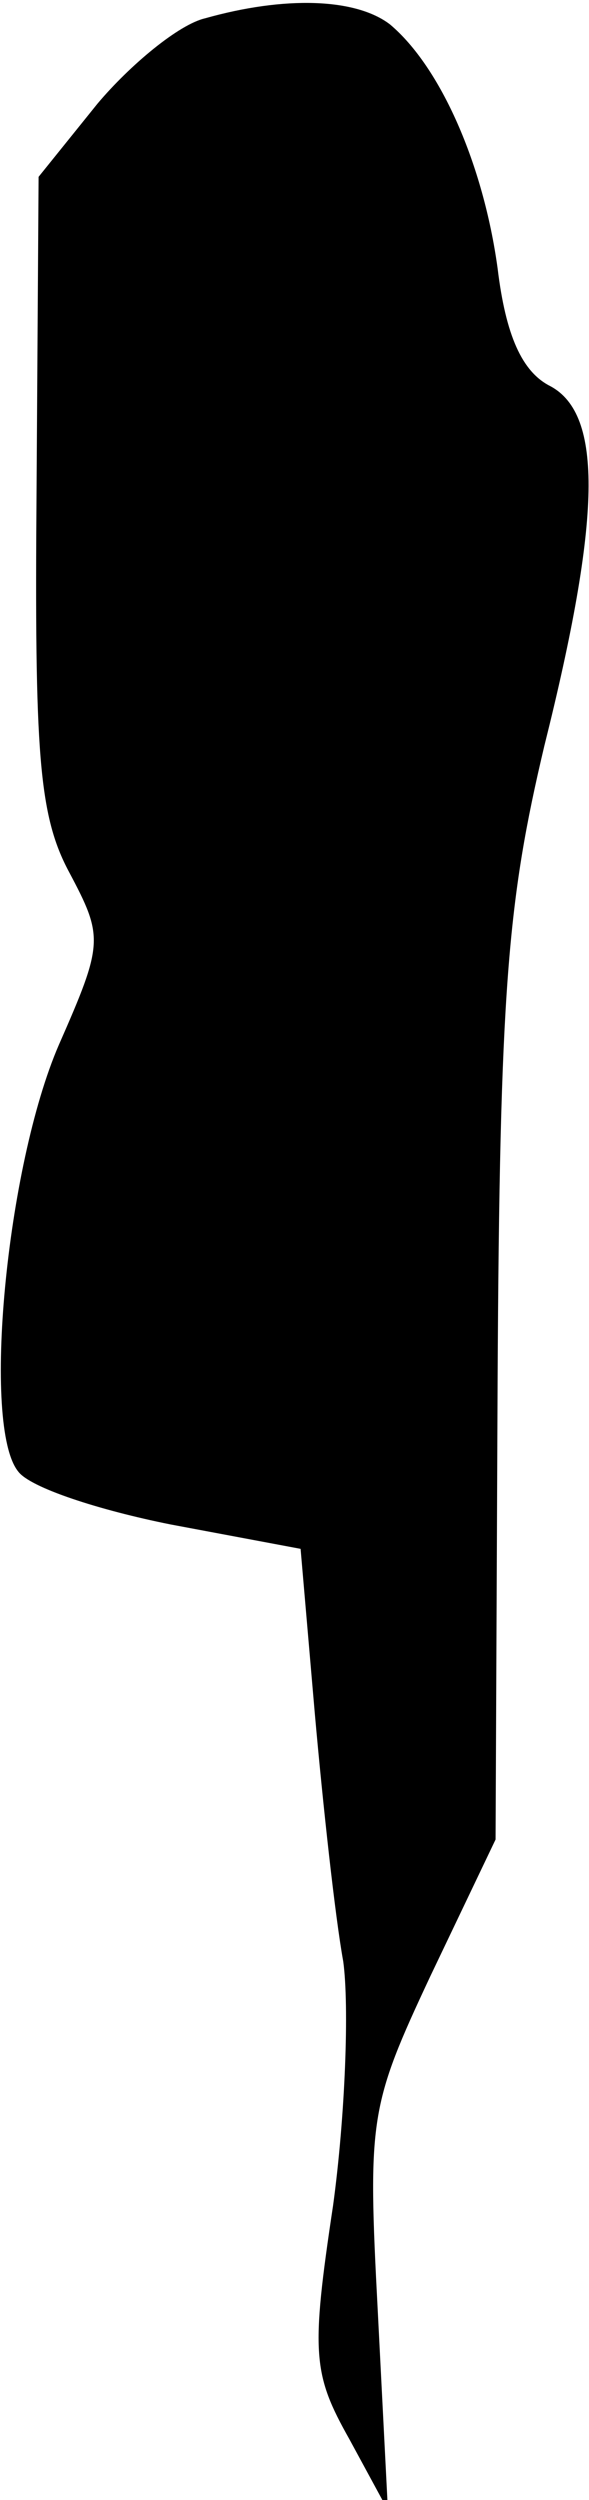 <?xml version="1.0" standalone="no"?>
<!DOCTYPE svg PUBLIC "-//W3C//DTD SVG 20010904//EN"
 "http://www.w3.org/TR/2001/REC-SVG-20010904/DTD/svg10.dtd">
<svg version="1.0" xmlns="http://www.w3.org/2000/svg"
 width="29pt" height="123pt" viewBox="0 0 29 123"
 preserveAspectRatio="xMidYMid meet">
<g transform="translate(0,123) scale(0.1,-0.1)"
fill="#000000" stroke="none">
<path fill="#000000" stroke="none" d="M101 1221 c-13 -3 -37 -23 -53 -42
l-29 -36 -1 -154 c-1 -129 1 -160 16 -188 17 -32 17 -35 -5 -85 -26 -60 -38
-188 -20 -210 6 -8 40 -19 75 -26 l64 -12 7 -81 c4 -45 10 -100 14 -122 3 -22
1 -76 -5 -120 -11 -73 -10 -83 8 -115 l19 -35 -5 98 c-5 95 -4 101 26 165 l32
67 1 225 c1 194 5 237 23 313 28 112 29 163 3 177 -14 7 -22 25 -26 58 -7 51
-28 99 -53 120 -17 13 -52 14 -91 3z"/>
</g>
</svg>
